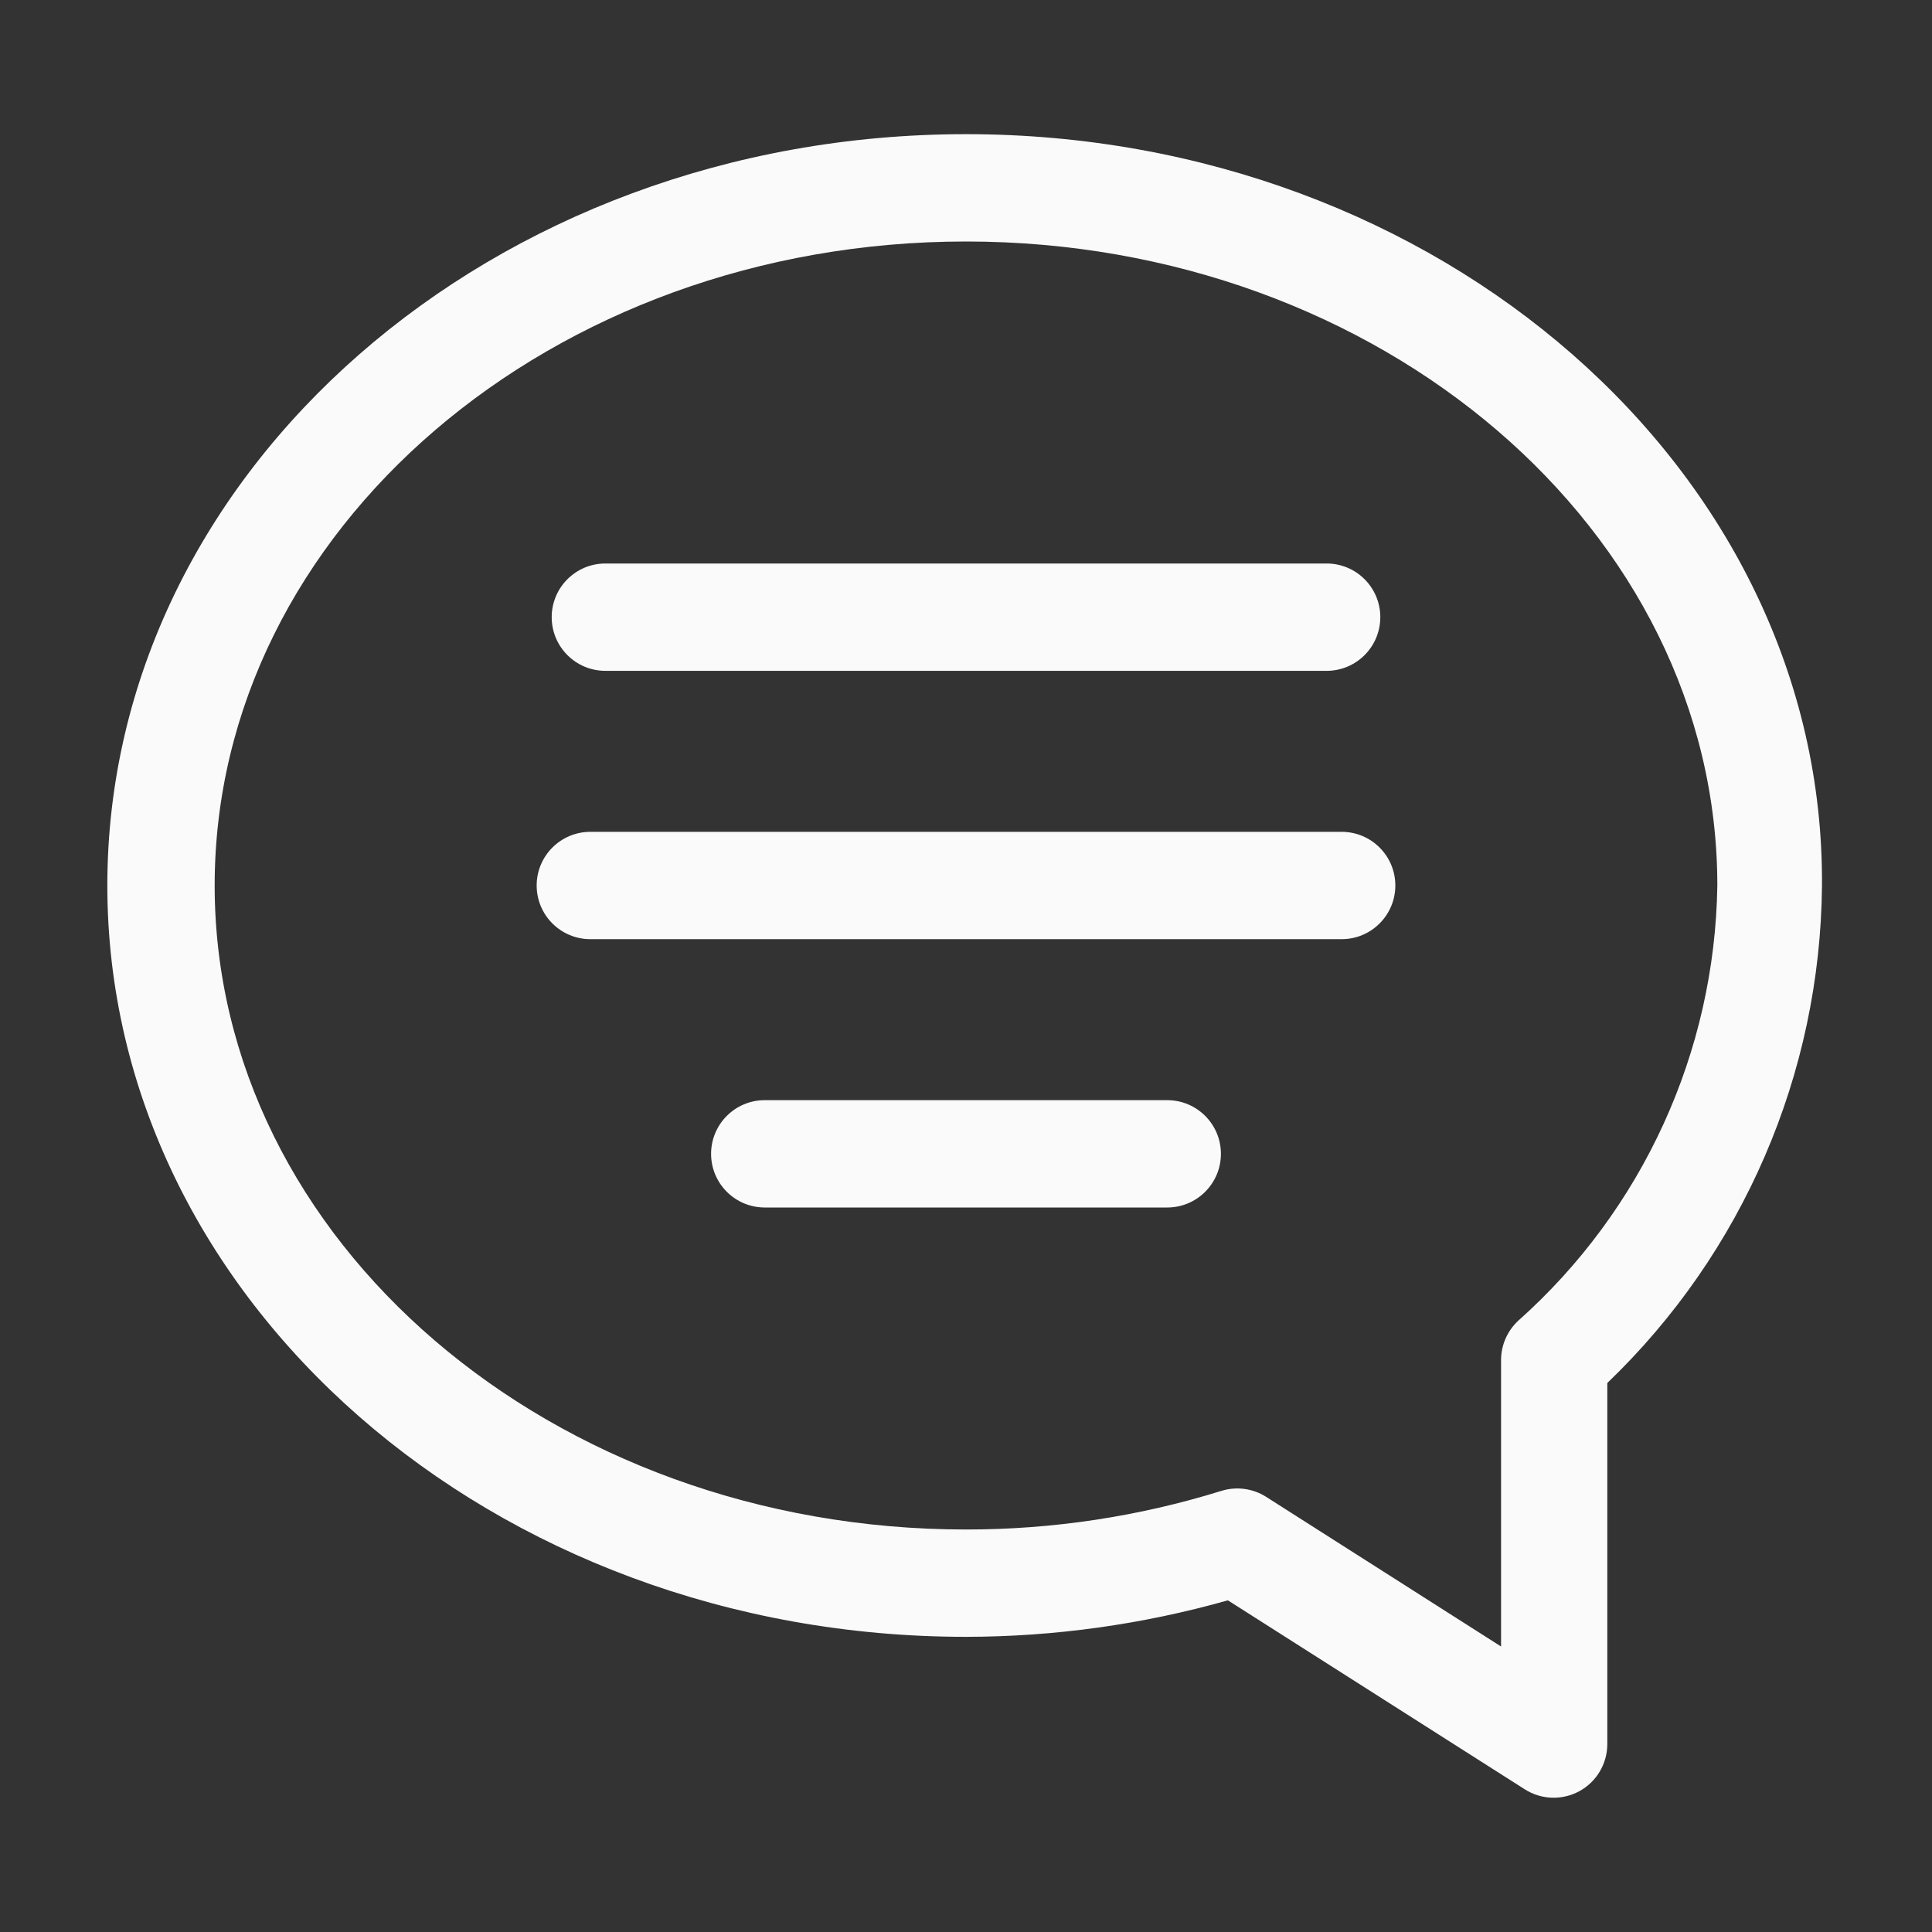 <svg width="36" height="36" viewBox="0 0 36 36" fill="none" xmlns="http://www.w3.org/2000/svg">
<rect x="0" y="0" width="36" height="36" fill="#333333" stroke="none"/>
<path fill-rule="evenodd" clip-rule="evenodd" d="M18 2.5C9.18 2.5 2 8.78 2 16.5C2 24.22 9.18 30.5 18 30.5C19.65 30.498 21.292 30.269 22.88 29.82L28.41 33.34C28.718 33.537 29.108 33.551 29.429 33.376C29.75 33.201 29.949 32.865 29.95 32.5V25.77C32.478 23.345 33.92 20.003 33.95 16.5C34 8.78 26.82 2.5 18 2.5ZM24.72 12.5C25.272 12.5 25.72 12.052 25.72 11.5C25.72 10.948 25.272 10.5 24.72 10.5H11.28C10.728 10.5 10.28 10.948 10.28 11.5C10.28 12.052 10.728 12.5 11.28 12.5H24.72ZM14.25 20.5C13.698 20.5 13.25 20.948 13.25 21.5C13.25 22.052 13.698 22.5 14.25 22.5H21.75C22.302 22.5 22.75 22.052 22.75 21.5C22.75 20.948 22.302 20.5 21.75 20.5H14.25ZM25 15.5C25.552 15.5 26 15.948 26 16.5C26 17.052 25.552 17.5 25 17.5H11C10.448 17.5 10 17.052 10 16.5C10 15.948 10.448 15.5 11 15.5H25ZM27.97 25.34C27.971 25.063 28.087 24.799 28.29 24.61C30.608 22.546 31.954 19.604 32 16.5C32 9.88 25.72 4.5 18 4.5C10.28 4.5 4 9.88 4 16.5C4 23.12 10.28 28.5 18 28.5C19.614 28.501 21.219 28.259 22.76 27.78C23.039 27.694 23.343 27.734 23.59 27.89L27.97 30.68V25.34Z" fill="#FAFAFA"/>
</svg>
